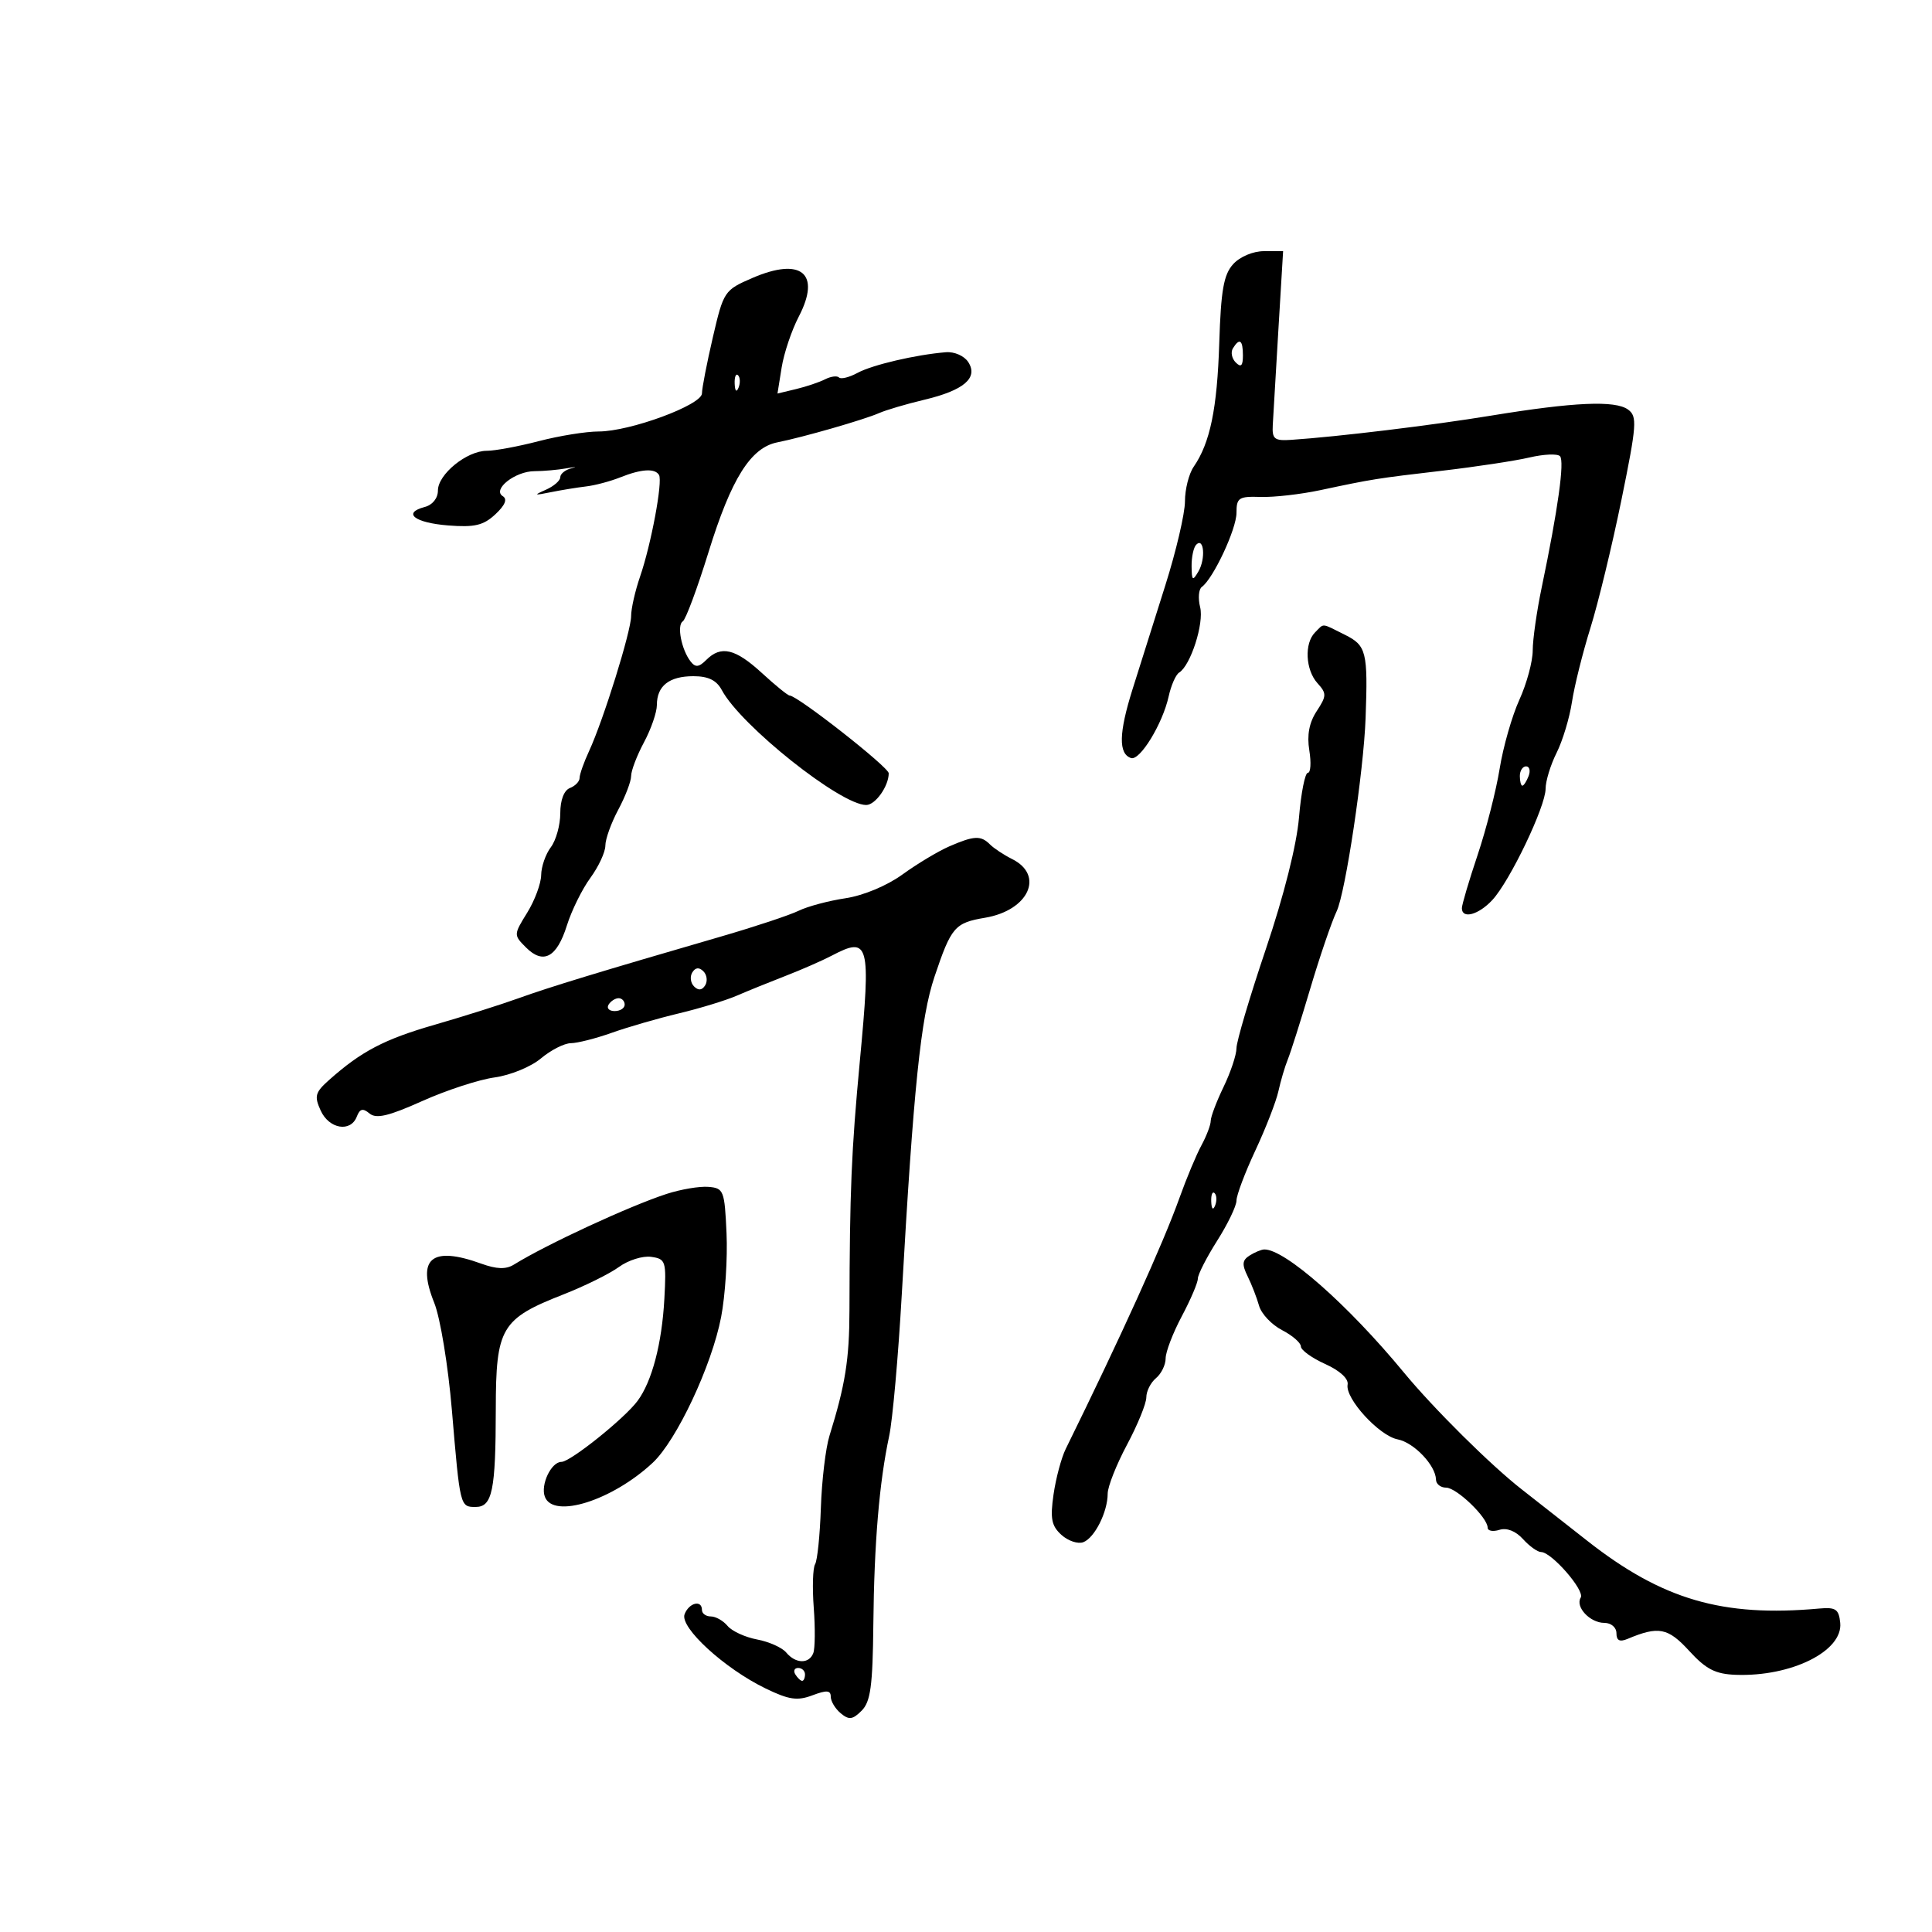 <svg xmlns="http://www.w3.org/2000/svg" width="300" height="300" viewBox="0 0 300 300" version="1.1">
	<path d="M 191.479 41.023 C 190.012 42.644, 189.585 45.071, 189.326 53.253 C 189.003 63.463, 187.908 68.768, 185.358 72.473 C 184.611 73.557, 184 75.976, 184 77.848 C 184 79.720, 182.630 85.582, 180.955 90.876 C 179.280 96.169, 176.982 103.456, 175.847 107.069 C 173.724 113.826, 173.657 117.054, 175.626 117.709 C 177.005 118.168, 180.538 112.380, 181.470 108.135 C 181.846 106.423, 182.576 104.762, 183.092 104.443 C 184.879 103.339, 186.985 96.789, 186.357 94.288 C 186.012 92.911, 186.128 91.496, 186.615 91.143 C 188.399 89.847, 192 82.154, 192 79.637 C 192 77.288, 192.351 77.057, 195.750 77.165 C 197.813 77.231, 201.975 76.757, 205 76.114 C 213.152 74.379, 213.690 74.293, 224 73.087 C 229.225 72.476, 235.300 71.553, 237.499 71.037 C 239.699 70.521, 241.827 70.427, 242.229 70.829 C 242.972 71.572, 241.926 79.100, 239.399 91.197 C 238.630 94.881, 238 99.293, 238 101.002 C 238 102.711, 237.067 106.157, 235.928 108.659 C 234.788 111.161, 233.411 115.973, 232.867 119.354 C 232.323 122.734, 230.781 128.772, 229.439 132.771 C 228.098 136.770, 227 140.483, 227 141.021 C 227 142.759, 229.594 142.062, 231.733 139.750 C 234.470 136.792, 240 125.237, 240 122.476 C 240 121.283, 240.767 118.776, 241.705 116.904 C 242.643 115.032, 243.718 111.475, 244.094 109 C 244.469 106.525, 245.760 101.350, 246.962 97.500 C 248.163 93.650, 250.329 84.710, 251.774 77.633 C 254.159 65.951, 254.254 64.659, 252.805 63.599 C 250.815 62.144, 244.402 62.429, 231.500 64.544 C 222.296 66.053, 207.772 67.812, 200.500 68.299 C 197.882 68.474, 197.517 68.182, 197.635 66 C 197.709 64.625, 198.101 57.987, 198.505 51.250 L 199.241 39 196.275 39 C 194.569 39, 192.533 39.859, 191.479 41.023 M 116.817 43.170 C 112.470 45.051, 112.355 45.225, 110.693 52.366 C 109.762 56.369, 109 60.291, 109 61.081 C 109 62.879, 97.832 67, 92.960 67 C 91.013 67, 86.829 67.675, 83.661 68.500 C 80.494 69.325, 76.860 70, 75.586 70 C 72.490 70, 68 73.650, 68 76.166 C 68 77.360, 67.164 78.406, 65.959 78.721 C 62.419 79.647, 64.368 81.182, 69.603 81.591 C 73.698 81.910, 75.066 81.587, 76.918 79.862 C 78.432 78.451, 78.820 77.507, 78.074 77.046 C 76.392 76.006, 79.993 73.168, 83 73.164 C 84.375 73.162, 86.625 72.961, 88 72.718 C 89.375 72.474, 89.713 72.470, 88.750 72.707 C 87.787 72.945, 87 73.572, 87 74.102 C 87 74.631, 85.987 75.510, 84.750 76.054 C 82.811 76.906, 82.915 76.959, 85.500 76.434 C 87.150 76.099, 89.625 75.695, 91 75.535 C 92.375 75.376, 94.767 74.740, 96.315 74.123 C 99.584 72.819, 101.696 72.688, 102.330 73.750 C 102.933 74.759, 101.113 84.528, 99.389 89.533 C 98.625 91.752, 98 94.507, 98 95.656 C 98 98.006, 93.693 111.832, 91.460 116.651 C 90.657 118.384, 90 120.249, 90 120.794 C 90 121.340, 89.325 122.045, 88.500 122.362 C 87.581 122.714, 87 124.231, 87 126.277 C 87 128.115, 86.339 130.491, 85.532 131.559 C 84.724 132.626, 84.049 134.572, 84.032 135.882 C 84.014 137.192, 83.039 139.819, 81.865 141.719 C 79.747 145.146, 79.745 145.190, 81.681 147.126 C 84.367 149.812, 86.470 148.676, 88.029 143.698 C 88.753 141.389, 90.392 138.068, 91.672 136.317 C 92.953 134.566, 94 132.309, 94 131.302 C 94 130.295, 94.900 127.791, 96 125.739 C 97.100 123.686, 98 121.329, 98 120.500 C 98 119.671, 98.900 117.314, 100 115.261 C 101.100 113.209, 102 110.600, 102 109.465 C 102 106.507, 103.912 105, 107.665 105 C 109.991 105, 111.263 105.624, 112.091 107.170 C 115.034 112.669, 130.530 125, 134.499 125 C 135.926 125, 138 122.081, 138 120.073 C 138 119.123, 123.820 108, 122.609 108 C 122.335 108, 120.399 106.427, 118.306 104.505 C 114.173 100.709, 111.956 100.187, 109.671 102.472 C 108.528 103.615, 107.985 103.671, 107.244 102.722 C 105.820 100.900, 105.070 97.075, 106.020 96.487 C 106.478 96.204, 108.278 91.366, 110.019 85.736 C 113.553 74.310, 116.565 69.507, 120.710 68.687 C 124.687 67.900, 134.140 65.181, 136.500 64.145 C 137.600 63.662, 140.750 62.733, 143.500 62.080 C 149.671 60.615, 151.931 58.687, 150.356 56.231 C 149.736 55.263, 148.201 54.585, 146.873 54.694 C 142.215 55.074, 135.462 56.652, 133.164 57.897 C 131.880 58.593, 130.583 58.916, 130.283 58.616 C 129.983 58.316, 129.009 58.442, 128.119 58.897 C 127.228 59.351, 125.201 60.035, 123.614 60.415 L 120.727 61.107 121.374 57.065 C 121.729 54.842, 122.927 51.284, 124.035 49.158 C 127.529 42.454, 124.423 39.877, 116.817 43.170 M 191.446 54.087 C 191.077 54.685, 191.275 55.675, 191.887 56.287 C 192.704 57.104, 193 56.815, 193 55.200 C 193 52.785, 192.481 52.413, 191.446 54.087 M 114.079 59.583 C 114.127 60.748, 114.364 60.985, 114.683 60.188 C 114.972 59.466, 114.936 58.603, 114.604 58.271 C 114.272 57.939, 114.036 58.529, 114.079 59.583 M 185.750 84.577 C 185.338 84.993, 185.014 86.496, 185.030 87.917 C 185.057 90.183, 185.188 90.281, 186.098 88.719 C 187.236 86.762, 186.951 83.365, 185.750 84.577 M 204.200 98.200 C 202.510 99.890, 202.709 104.021, 204.578 106.087 C 206.018 107.678, 206.007 108.059, 204.451 110.435 C 203.285 112.214, 202.924 114.142, 203.309 116.519 C 203.620 118.434, 203.518 120, 203.082 120 C 202.647 120, 202.029 123.113, 201.710 126.917 C 201.354 131.168, 199.371 139.048, 196.565 147.361 C 194.054 154.800, 192 161.728, 192 162.756 C 192 163.783, 191.100 166.487, 190 168.764 C 188.900 171.041, 188 173.418, 188 174.047 C 188 174.677, 187.351 176.386, 186.559 177.846 C 185.766 179.306, 184.232 182.975, 183.151 186 C 180.611 193.103, 174.081 207.514, 165.480 225 C 164.804 226.375, 163.954 229.554, 163.592 232.065 C 163.052 235.808, 163.273 236.937, 164.822 238.339 C 165.861 239.279, 167.390 239.788, 168.220 239.469 C 169.981 238.793, 172 234.768, 172 231.934 C 172 230.850, 173.350 227.432, 175 224.340 C 176.650 221.248, 178 217.937, 178 216.982 C 178 216.026, 178.675 214.685, 179.500 214 C 180.325 213.315, 181 211.934, 181 210.930 C 181 209.927, 182.125 206.990, 183.500 204.404 C 184.875 201.818, 186 199.182, 186 198.547 C 186 197.911, 187.350 195.263, 189 192.661 C 190.650 190.059, 192 187.252, 192 186.424 C 192 185.595, 193.321 182.090, 194.936 178.636 C 196.551 175.182, 198.161 171.038, 198.514 169.428 C 198.867 167.818, 199.523 165.600, 199.972 164.500 C 200.421 163.400, 201.990 158.450, 203.459 153.500 C 204.929 148.550, 206.772 143.150, 207.556 141.500 C 208.928 138.612, 211.751 119.764, 212.049 111.500 C 212.421 101.217, 212.177 100.235, 208.846 98.573 C 205.089 96.699, 205.656 96.744, 204.200 98.200 M 236 120.500 C 236 121.325, 236.177 122, 236.393 122 C 236.609 122, 237.045 121.325, 237.362 120.500 C 237.678 119.675, 237.501 119, 236.969 119 C 236.436 119, 236 119.675, 236 120.500 M 147.388 131.433 C 145.677 132.178, 142.418 134.133, 140.147 135.779 C 137.717 137.539, 134.064 139.063, 131.272 139.482 C 128.662 139.873, 125.395 140.747, 124.013 141.423 C 122.631 142.099, 117.225 143.894, 112 145.412 C 93.004 150.929, 85.402 153.246, 80.500 155.013 C 77.750 156.004, 71.900 157.853, 67.500 159.121 C 59.683 161.373, 56.107 163.244, 51.102 167.698 C 48.935 169.627, 48.774 170.209, 49.795 172.448 C 51.100 175.314, 54.450 175.875, 55.405 173.387 C 55.879 172.153, 56.343 172.039, 57.383 172.903 C 58.423 173.766, 60.348 173.312, 65.567 170.970 C 69.320 169.286, 74.374 167.636, 76.797 167.304 C 79.231 166.971, 82.453 165.649, 83.996 164.350 C 85.532 163.058, 87.624 161.993, 88.644 161.985 C 89.665 161.977, 92.525 161.251, 95 160.370 C 97.475 159.490, 102.153 158.136, 105.396 157.362 C 108.639 156.588, 112.689 155.351, 114.396 154.613 C 116.103 153.875, 119.525 152.487, 122 151.528 C 124.475 150.569, 127.694 149.158, 129.154 148.392 C 134.970 145.342, 135.246 146.376, 133.520 164.716 C 132.200 178.742, 131.941 184.943, 131.903 203.500 C 131.887 211.090, 131.255 215.048, 128.797 222.955 C 128.206 224.855, 127.606 229.886, 127.464 234.134 C 127.322 238.383, 126.918 242.323, 126.567 242.891 C 126.216 243.459, 126.122 246.503, 126.359 249.655 C 126.596 252.807, 126.564 255.974, 126.288 256.693 C 125.631 258.404, 123.544 258.360, 122.087 256.605 C 121.450 255.837, 119.415 254.925, 117.565 254.578 C 115.715 254.231, 113.651 253.284, 112.978 252.474 C 112.305 251.663, 111.135 251, 110.378 251 C 109.620 251, 109 250.550, 109 250 C 109 248.374, 106.991 248.860, 106.303 250.653 C 105.518 252.699, 112.499 259.095, 118.901 262.194 C 122.513 263.943, 123.812 264.132, 126.151 263.249 C 128.367 262.413, 129 262.461, 129 263.464 C 129 264.174, 129.698 265.334, 130.550 266.042 C 131.832 267.105, 132.394 267.034, 133.797 265.632 C 135.184 264.245, 135.515 261.795, 135.612 252.218 C 135.741 239.593, 136.534 230.152, 138.068 223 C 138.599 220.525, 139.481 210.625, 140.028 201 C 141.856 168.838, 142.971 158.025, 145.112 151.655 C 147.711 143.927, 148.247 143.303, 152.969 142.505 C 159.724 141.364, 162.226 135.918, 157.157 133.391 C 155.878 132.753, 154.330 131.730, 153.716 131.116 C 152.301 129.701, 151.245 129.754, 147.388 131.433 M 107.500 151 C 107.101 151.646, 107.224 152.624, 107.774 153.174 C 108.441 153.841, 109.016 153.783, 109.500 153 C 109.899 152.354, 109.776 151.376, 109.226 150.826 C 108.559 150.159, 107.984 150.217, 107.500 151 M 94.500 156 C 94.160 156.550, 94.584 157, 95.441 157 C 96.298 157, 97 156.550, 97 156 C 97 155.450, 96.577 155, 96.059 155 C 95.541 155, 94.840 155.450, 94.500 156 M 103.500 185.395 C 97.687 187.292, 84.866 193.227, 79.790 196.372 C 78.567 197.129, 77.124 197.085, 74.719 196.215 C 67.015 193.430, 64.651 195.406, 67.430 202.308 C 68.369 204.641, 69.585 212.043, 70.172 219 C 71.437 233.997, 71.438 234, 73.852 234 C 76.448 234, 76.970 231.471, 76.986 218.806 C 77.003 206.149, 77.802 204.794, 87.500 200.992 C 90.800 199.698, 94.676 197.781, 96.114 196.732 C 97.551 195.683, 99.801 194.977, 101.114 195.163 C 103.379 195.483, 103.483 195.814, 103.161 201.693 C 102.781 208.640, 101.239 214.511, 99 217.531 C 96.974 220.263, 88.566 227, 87.182 227 C 85.590 227, 83.898 230.571, 84.611 232.428 C 85.937 235.884, 95.055 233.006, 101.341 227.148 C 105.066 223.675, 110.528 212.048, 111.978 204.500 C 112.613 201.200, 112.990 195.350, 112.816 191.500 C 112.516 184.849, 112.375 184.490, 110 184.295 C 108.625 184.183, 105.700 184.678, 103.500 185.395 M 188.079 186.583 C 188.127 187.748, 188.364 187.985, 188.683 187.188 C 188.972 186.466, 188.936 185.603, 188.604 185.271 C 188.272 184.939, 188.036 185.529, 188.079 186.583 M 194.046 194.950 C 192.887 195.684, 192.823 196.338, 193.733 198.185 C 194.361 199.458, 195.159 201.517, 195.508 202.761 C 195.857 204.004, 197.460 205.704, 199.071 206.537 C 200.682 207.370, 202 208.512, 202 209.075 C 202 209.637, 203.696 210.863, 205.769 211.799 C 208.055 212.831, 209.427 214.090, 209.256 215 C 208.850 217.153, 214.151 222.951, 217.032 223.506 C 219.552 223.991, 222.939 227.548, 222.978 229.750 C 222.990 230.438, 223.696 231, 224.548 231 C 226.180 231, 231 235.642, 231 237.213 C 231 237.720, 231.824 237.873, 232.832 237.553 C 233.967 237.193, 235.358 237.738, 236.487 238.986 C 237.490 240.094, 238.754 241, 239.297 241 C 240.922 241, 246.128 246.983, 245.453 248.076 C 244.566 249.511, 246.893 252, 249.122 252 C 250.180 252, 251 252.702, 251 253.607 C 251 254.751, 251.504 255.002, 252.750 254.478 C 257.539 252.465, 259.002 252.751, 262.291 256.342 C 264.914 259.205, 266.361 259.949, 269.534 260.065 C 278.155 260.379, 286.187 256.385, 285.749 252 C 285.537 249.873, 285.052 249.541, 282.500 249.772 C 267.453 251.135, 258.097 248.397, 246.420 239.215 C 242.423 236.072, 237.880 232.508, 236.326 231.295 C 231.476 227.512, 222.624 218.734, 217.966 213.088 C 209.311 202.598, 199.501 193.956, 196.316 194.015 C 195.867 194.024, 194.846 194.444, 194.046 194.950 M 123.500 260 C 123.840 260.550, 124.316 261, 124.559 261 C 124.802 261, 125 260.550, 125 260 C 125 259.450, 124.523 259, 123.941 259 C 123.359 259, 123.160 259.450, 123.500 260" stroke="none" fill="black" fill-rule="evenodd"/>
</svg>